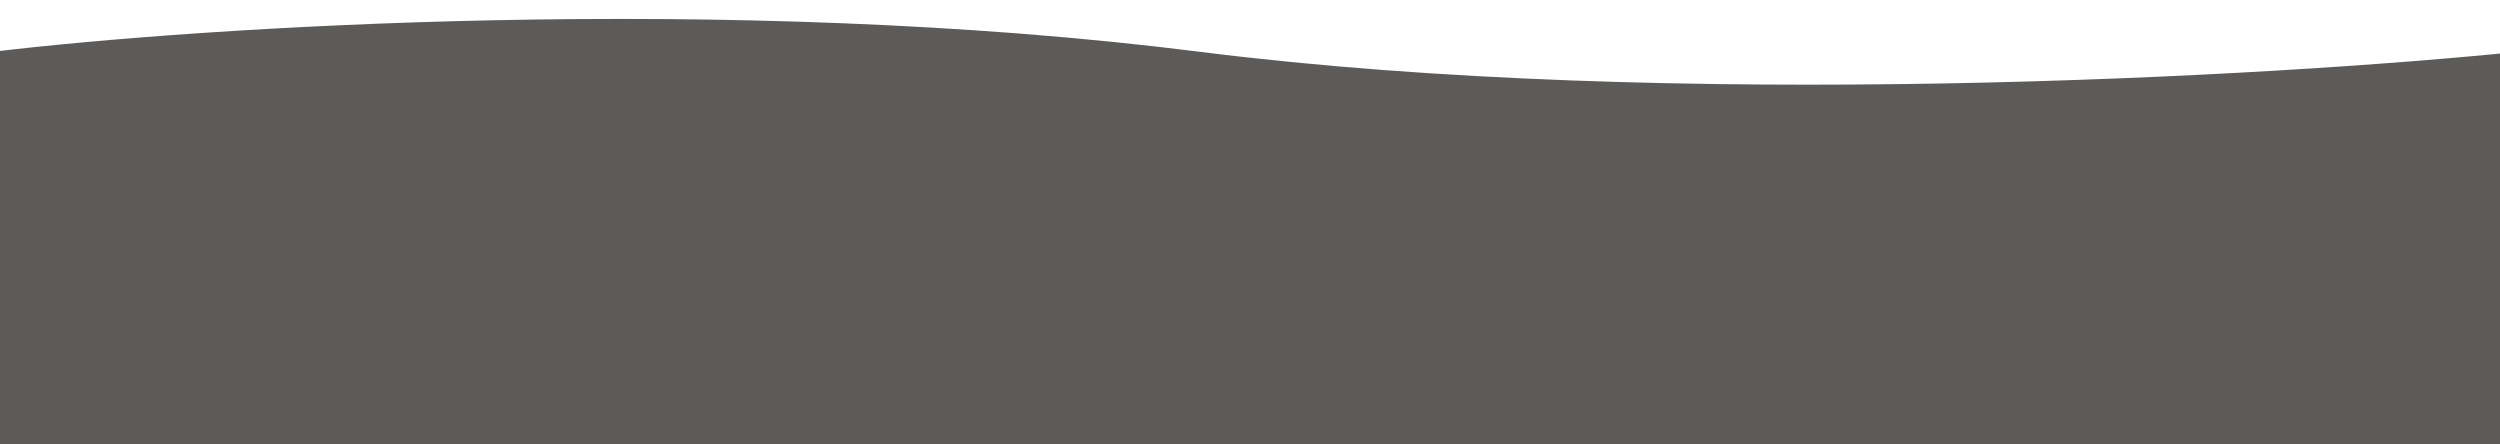 <?xml version="1.0" encoding="UTF-8" standalone="no" ?>
<!DOCTYPE svg PUBLIC "-//W3C//DTD SVG 1.1//EN" "http://www.w3.org/Graphics/SVG/1.1/DTD/svg11.dtd">
<svg xmlns="http://www.w3.org/2000/svg" xmlns:xlink="http://www.w3.org/1999/xlink" version="1.1" width="1440" height="256" viewBox="0 0 1440 256" xml:space="preserve">
<desc>Created with Fabric.js 5.2.4</desc>
<defs>
</defs>
<rect x="0" y="0" width="100%" height="100%" fill="transparent"></rect>
<g transform="matrix(1 0 0 1 720 128)" id="b679c2b9-3ef7-43cb-8cd5-8f4a5b45b90e"  >
<rect style="stroke: none; stroke-width: 1; stroke-dasharray: none; stroke-linecap: butt; stroke-dashoffset: 0; stroke-linejoin: miter; stroke-miterlimit: 4; fill: rgb(255,255,255); fill-rule: nonzero; opacity: 1; visibility: hidden;" vector-effect="non-scaling-stroke"  x="-720" y="-128" rx="0" ry="0" width="1440" height="256" />
</g>
<g transform="matrix(Infinity NaN NaN Infinity 0 0)" id="81276e6f-d269-45fe-bc1c-b7c40b2b2ee2"  >
</g>
<g transform="matrix(1.01 0 0 0.98 722.91 136.35)" id="980fc0a1-576b-40eb-a2b5-63700062a6fe"  >
<path style="stroke: rgb(0,0,0); stroke-width: 0; stroke-dasharray: none; stroke-linecap: butt; stroke-dashoffset: 0; stroke-linejoin: miter; stroke-miterlimit: 4; fill: rgb(50,48,46); fill-opacity: 0.79; fill-rule: nonzero; opacity: 1;" vector-effect="non-scaling-stroke"  transform=" translate(-720, -128)" d="M 0 19.32 L 0 256 L 1440 256 L 1440 19.32 C 1301.46 33.898 957.217 54.309 688.576 19.32 C 419.935 -15.67 117.592 4.741 0 19.32 Z" stroke-linecap="round" />
</g>
<g transform="matrix(NaN NaN NaN NaN 0 0)"  >
<g style=""   >
</g>
</g>
<g transform="matrix(NaN NaN NaN NaN 0 0)"  >
<g style=""   >
</g>
</g>
</svg>
